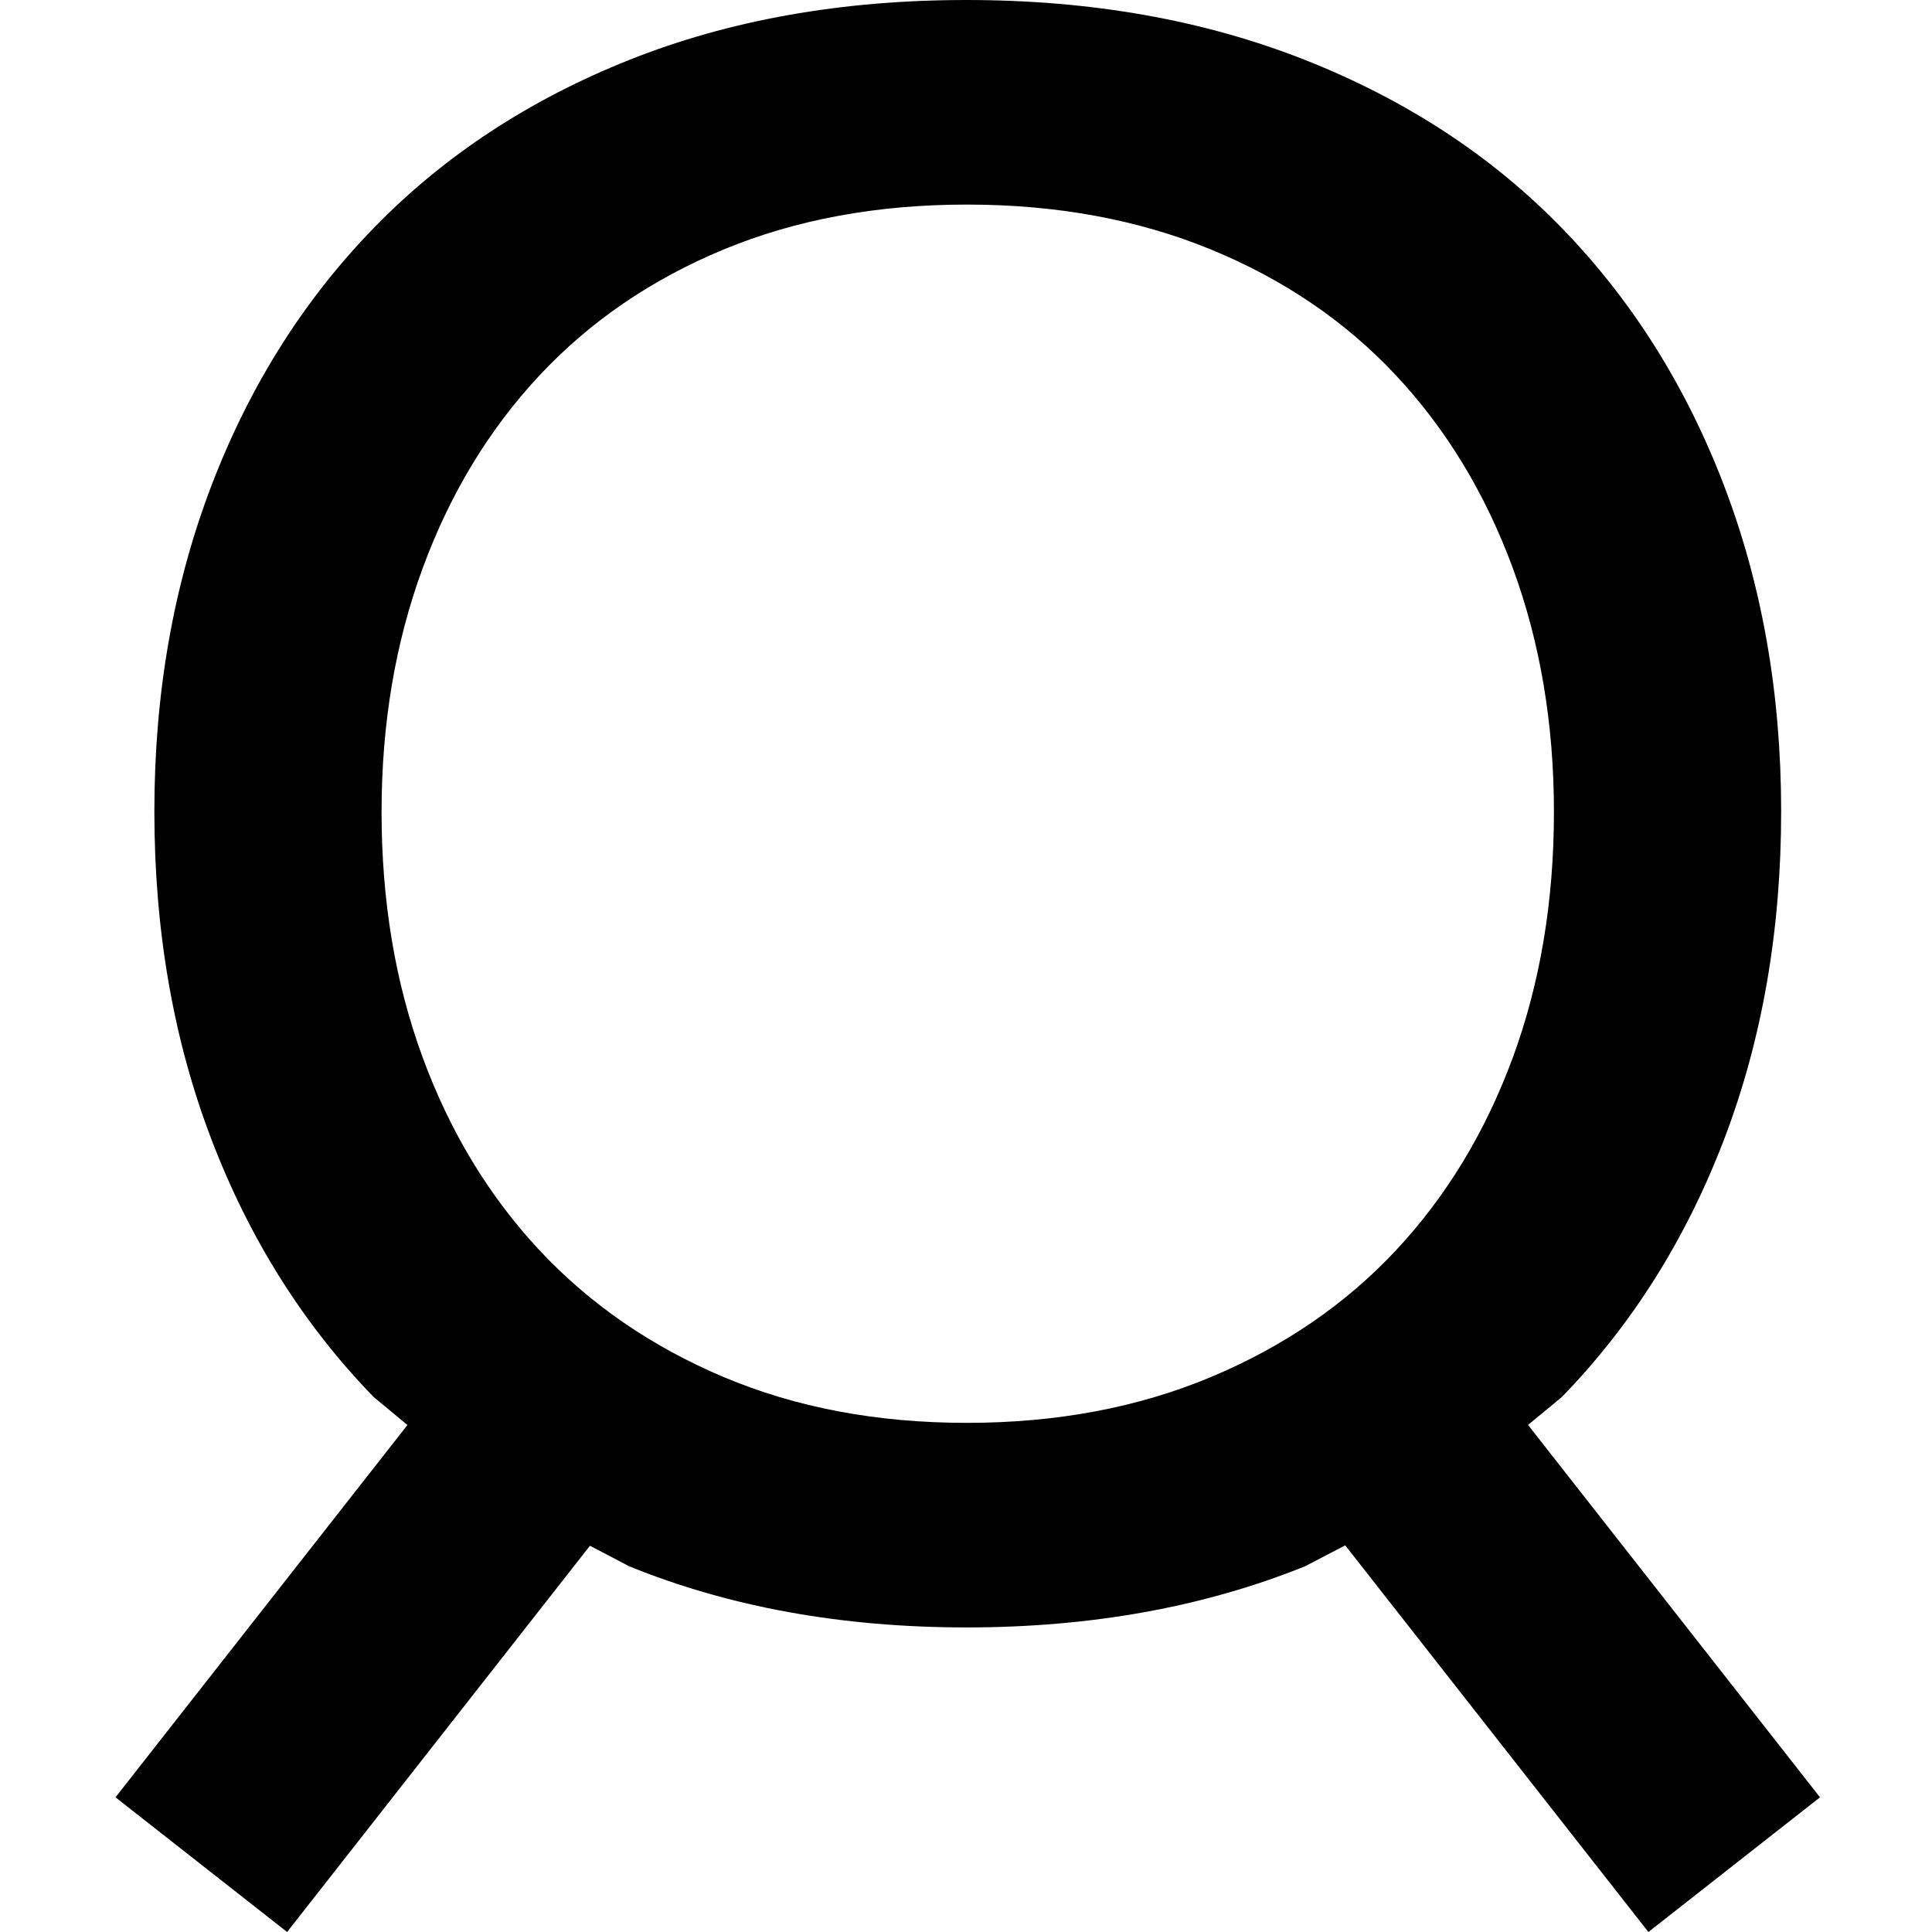 <?xml version="1.0" encoding="UTF-8" standalone="no"?>
<svg
   width="552"
   height="552"
   xml:space="preserve"
   overflow="hidden"
   version="1.1"
   id="svg25"
   xmlns="http://www.w3.org/2000/svg"
   xmlns:svg="http://www.w3.org/2000/svg"><defs
     id="defs1" /><g
     id="g71"
     transform="translate(-620.021,-3255)"><rect
       x="816"
       y="1524"
       width="552"
       height="552"
       fill="#ffffff"
       id="rect15-1"
       style="overflow:hidden"
       transform="translate(-195.979,1731)" /><path
       d="m 1092.23,1582.45 c -25.64,0 -48.79,4.27 -69.45,12.82 -20.65,8.56 -38.194,20.54 -52.618,35.97 -14.425,15.42 -25.554,33.78 -33.39,55.08 -7.835,21.29 -11.753,44.52 -11.753,69.67 0,25.48 3.918,48.87 11.753,70.17 7.836,21.29 18.965,39.65 33.39,55.08 14.424,15.42 31.968,27.49 52.618,36.21 20.66,8.72 43.81,13.08 69.45,13.08 25.65,0 48.88,-4.36 69.72,-13.08 20.83,-8.72 38.46,-20.79 52.89,-36.21 14.42,-15.43 25.55,-33.79 33.39,-55.08 7.83,-21.3 11.75,-44.69 11.75,-70.17 0,-25.15 -3.92,-48.38 -11.75,-69.67 -7.84,-21.3 -18.97,-39.66 -33.39,-55.08 -14.43,-15.43 -32.06,-27.41 -52.89,-35.97 -20.84,-8.55 -44.07,-12.82 -69.72,-12.82 z m -0.1,-58.45 c 35.58,0 67.83,5.71 96.74,17.13 28.91,11.43 53.37,27.44 73.39,48.05 20.01,20.6 35.46,45.13 46.33,73.57 10.87,28.45 16.31,59.47 16.31,93.07 0,34.04 -5.44,65.29 -16.31,93.73 -10.87,28.45 -26.32,52.97 -46.33,73.58 l -9.68,7.99 83.42,106.4 -49.03,38.48 -86.62,-110.47 -11.48,5.98 c -28.91,11.65 -61.16,17.47 -96.74,17.47 -35.58,0 -67.71,-5.82 -96.369,-17.47 L 984.562,1965.64 898.034,2076 849,2037.52 l 83.413,-106.38 -9.669,-8.01 c -20.016,-20.61 -35.459,-45.13 -46.331,-73.58 -10.873,-28.44 -16.309,-59.69 -16.309,-93.73 0,-33.6 5.436,-64.62 16.309,-93.07 10.872,-28.44 26.315,-52.97 46.331,-73.57 20.015,-20.61 44.354,-36.62 73.017,-48.05 28.659,-11.42 60.789,-17.13 96.369,-17.13 z"
       fill-rule="evenodd"
       id="path16-0"
       style="overflow:hidden"
       transform="translate(-195.979,1731)" /></g></svg>
